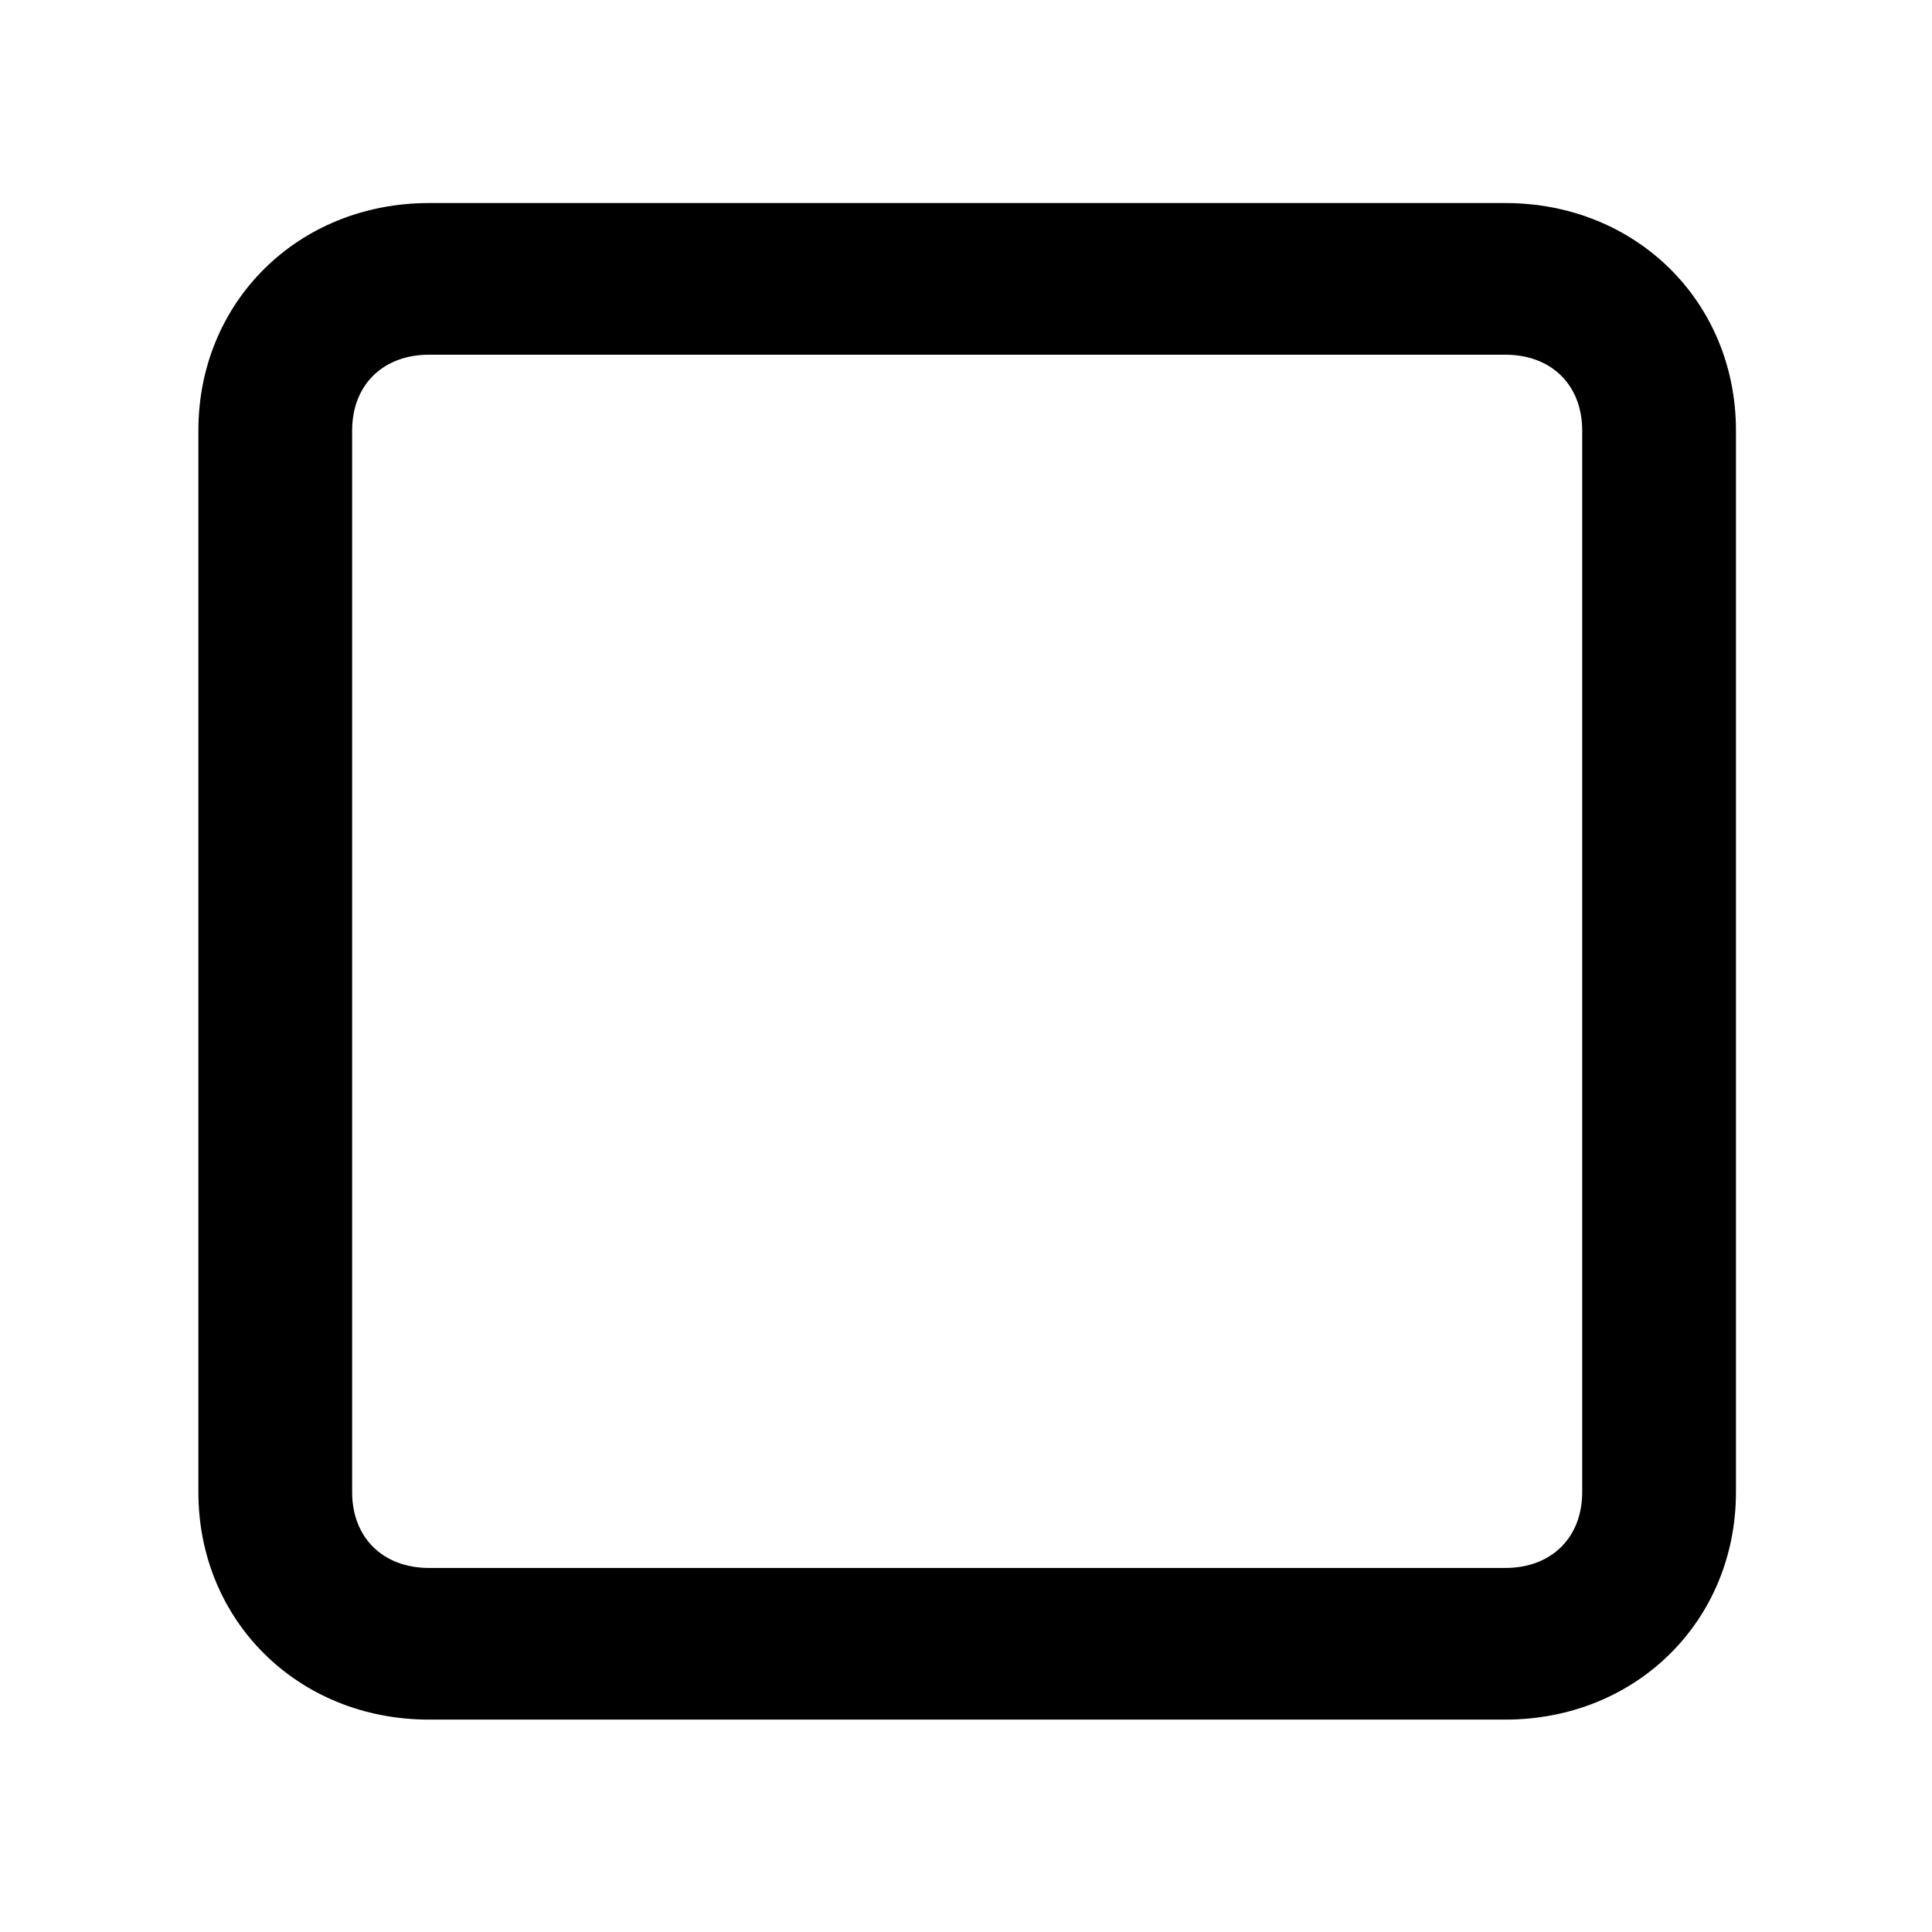 <?xml version="1.0" encoding="UTF-8" standalone="no"?>
<svg
   class="icon"
   width="200px"
   height="200.00px"
   viewBox="0 0 1024 1024"
   version="1.1"
   id="svg308"
   sodipodi:docname="square.svg"
   inkscape:version="1.3.2 (091e20e, 2023-11-25)"
   xmlns:inkscape="http://www.inkscape.org/namespaces/inkscape"
   xmlns:sodipodi="http://sodipodi.sourceforge.net/DTD/sodipodi-0.dtd"
   xmlns="http://www.w3.org/2000/svg"
   xmlns:svg="http://www.w3.org/2000/svg"
   xmlns:rdf="http://www.w3.org/1999/02/22-rdf-syntax-ns#"
   xmlns:cc="http://creativecommons.org/ns#"
   xmlns:dc="http://purl.org/dc/elements/1.1/">
  <defs
     id="defs312" />
  <sodipodi:namedview
     inkscape:document-rotation="0"
     pagecolor="#ffffff"
     bordercolor="#666666"
     borderopacity="1"
     objecttolerance="10"
     gridtolerance="10"
     guidetolerance="10"
     inkscape:pageopacity="0"
     inkscape:pageshadow="2"
     inkscape:window-width="1864"
     inkscape:window-height="1027"
     id="namedview310"
     showgrid="false"
     inkscape:zoom="4.135"
     inkscape:cx="68.561064"
     inkscape:cy="99.879081"
     inkscape:window-x="58"
     inkscape:window-y="25"
     inkscape:window-maximized="1"
     inkscape:current-layer="svg308"
     inkscape:showpageshadow="2"
     inkscape:pagecheckerboard="0"
     inkscape:deskcolor="#d1d1d1" />
  <path
     d="M 797.851,107.621 H 227.387 c -69.271,0 -122.242,52.247 -122.242,120.571 v 562.663 c 0,68.323 52.972,120.571 122.242,120.571 h 570.464 c 69.271,0 122.242,-52.247 122.242,-120.571 V 228.192 c 0,-68.323 -52.972,-120.571 -122.242,-120.571 z m 40.747,683.234 c 0,24.114 -16.299,40.19 -40.747,40.19 H 227.387 c -24.448,0 -40.747,-16.076 -40.747,-40.19 V 228.192 c 0,-24.114 16.299,-40.19 40.747,-40.19 h 570.464 c 24.448,0 40.747,16.076 40.747,40.19 z"
     id="path306"
     style="stroke-width:0.948" />
</svg>
